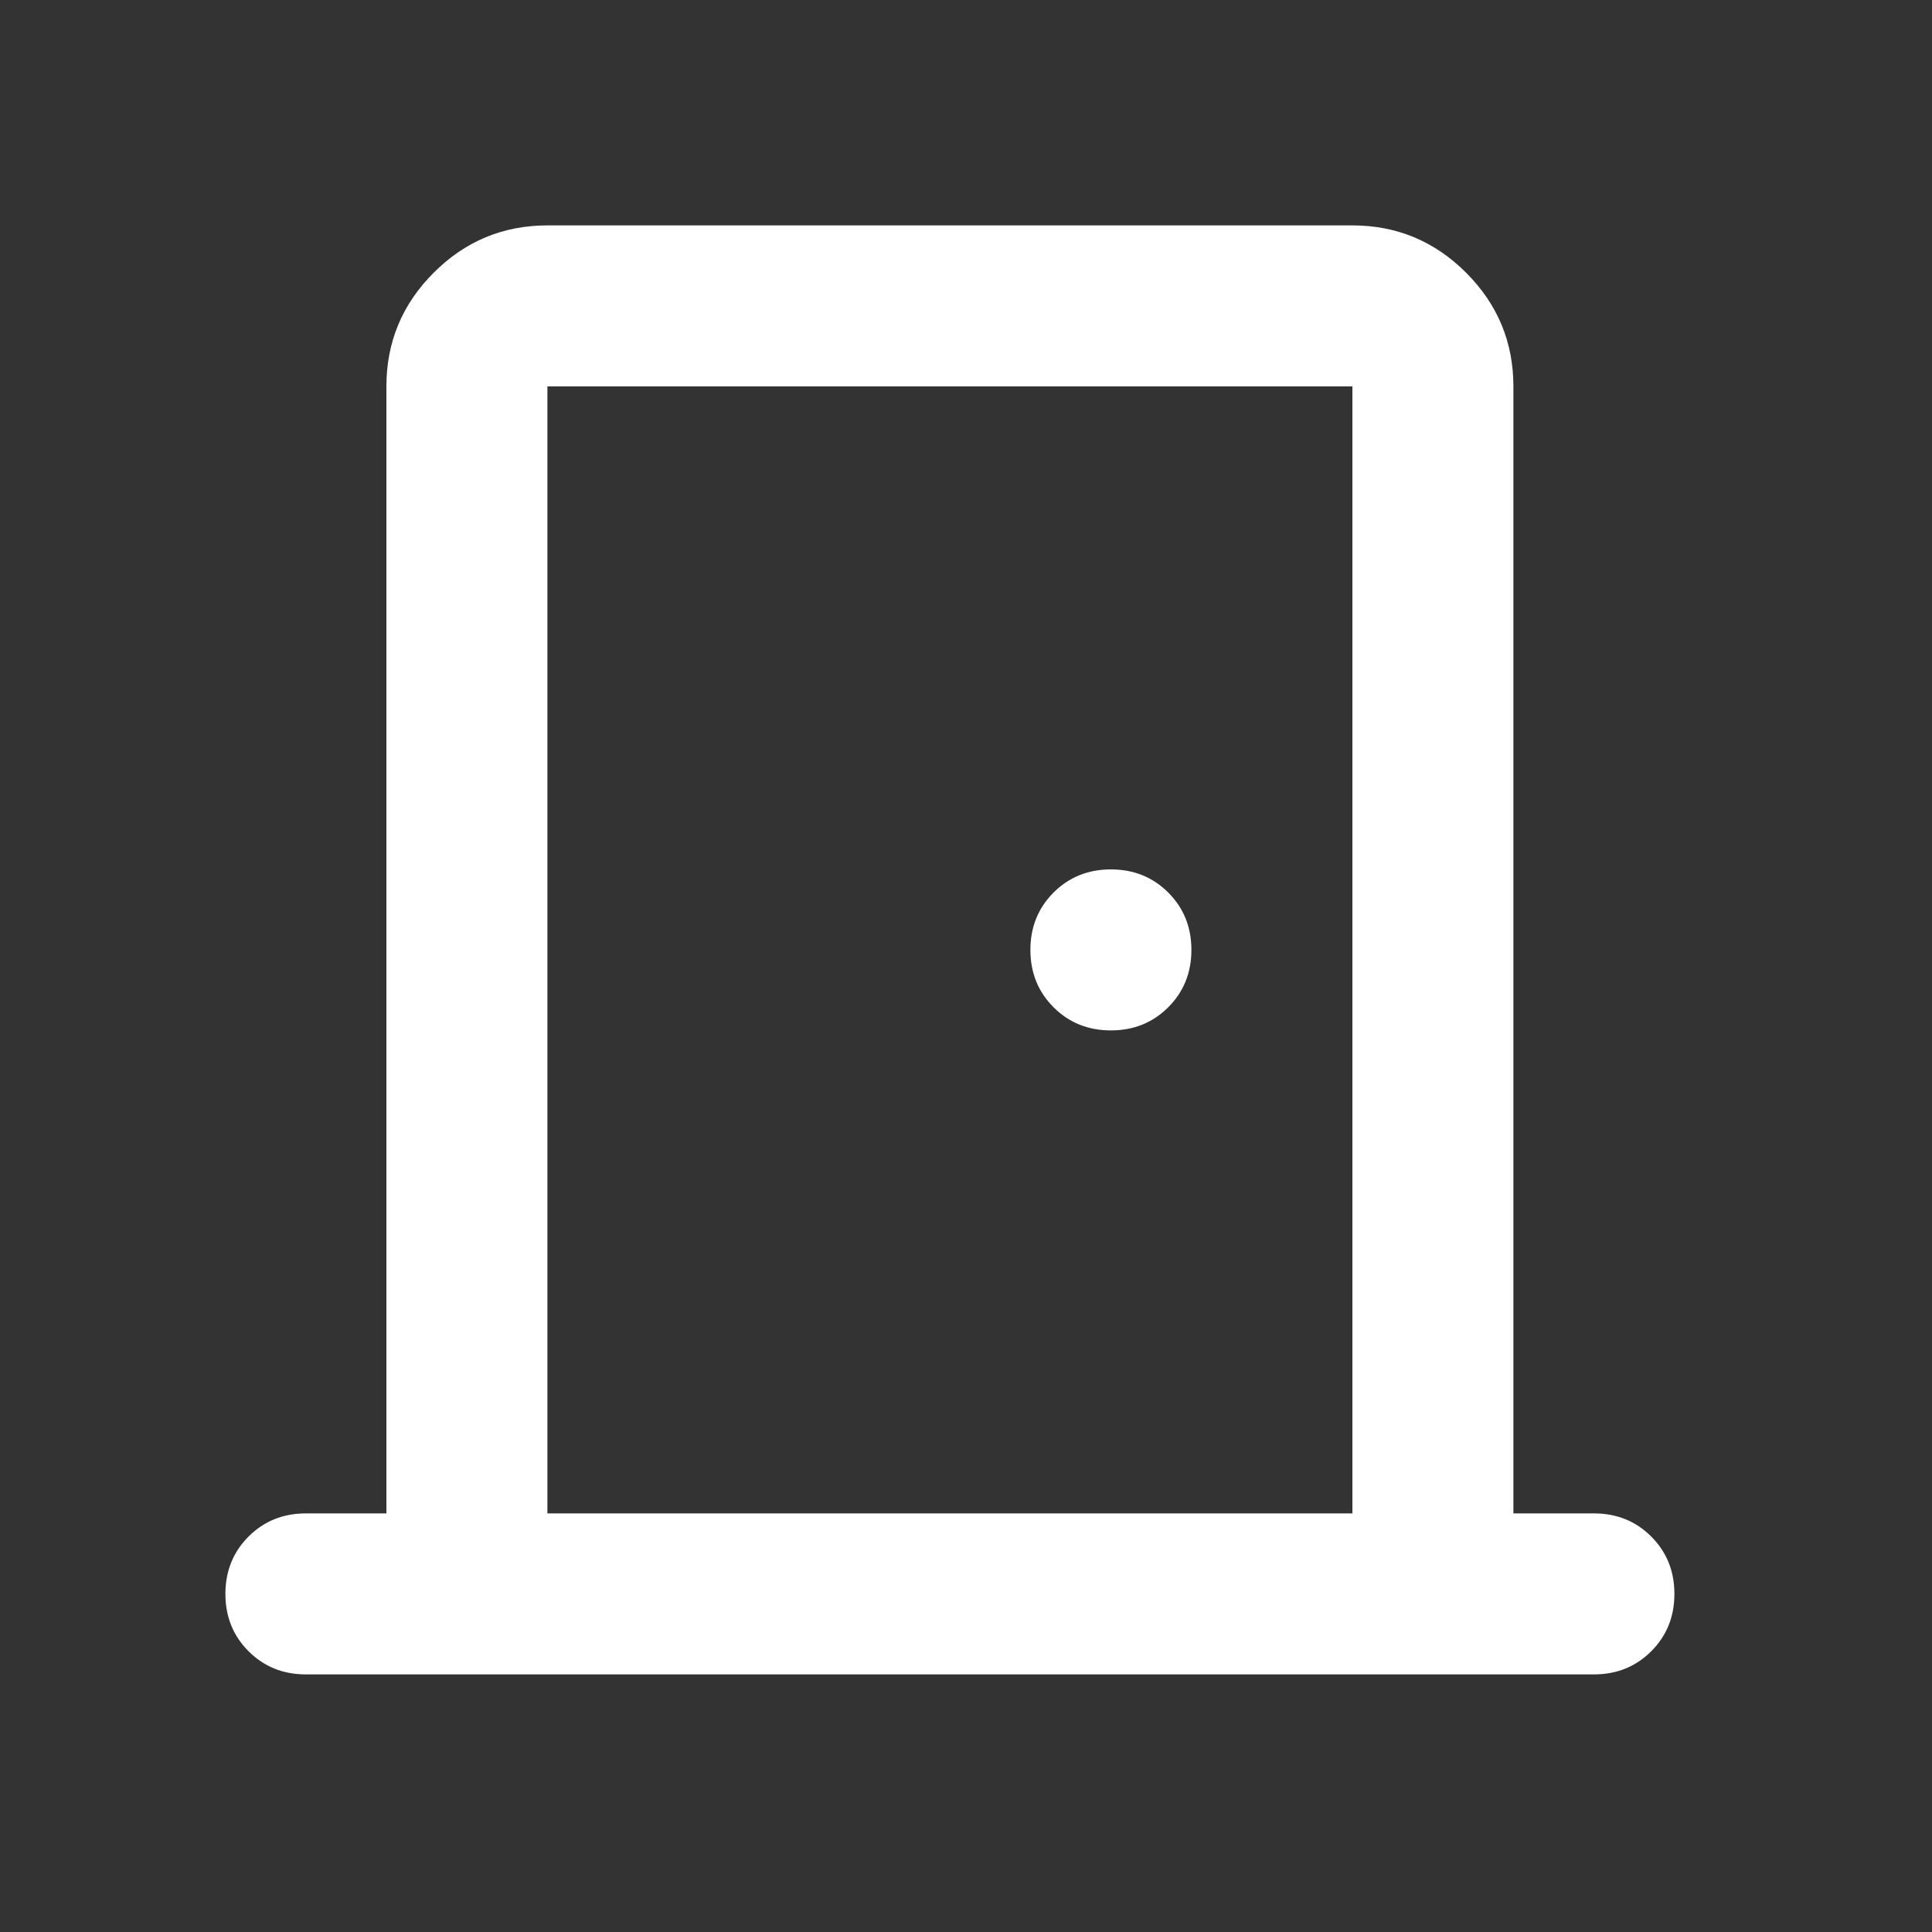 <svg width="60" height="60" viewBox="0 0 60 60" fill="none" xmlns="http://www.w3.org/2000/svg">
<rect x="0" y="0" width="60" height="60" fill="#333333" stroke="none"/>
<path d="M9.5 52C8.792 52 8.198 51.76 7.719 51.281C7.24 50.802 7 50.208 7 49.5C7 48.792 7.24 48.198 7.719 47.719C8.198 47.24 8.792 47 9.5 47H12V12C12 10.625 12.49 9.448 13.469 8.469C14.448 7.49 15.625 7 17 7H42C43.375 7 44.552 7.49 45.531 8.469C46.51 9.448 47 10.625 47 12V47H49.5C50.208 47 50.802 47.24 51.281 47.719C51.76 48.198 52 48.792 52 49.5C52 50.208 51.76 50.802 51.281 51.281C50.802 51.76 50.208 52 49.5 52H9.5ZM17 47H42V12H17V47ZM34.5 32C35.208 32 35.802 31.76 36.281 31.281C36.76 30.802 37 30.208 37 29.5C37 28.792 36.76 28.198 36.281 27.719C35.802 27.24 35.208 27 34.5 27C33.792 27 33.198 27.24 32.719 27.719C32.24 28.198 32 28.792 32 29.5C32 30.208 32.24 30.802 32.719 31.281C33.198 31.76 33.792 32 34.5 32Z" fill="white"/>
</svg>
